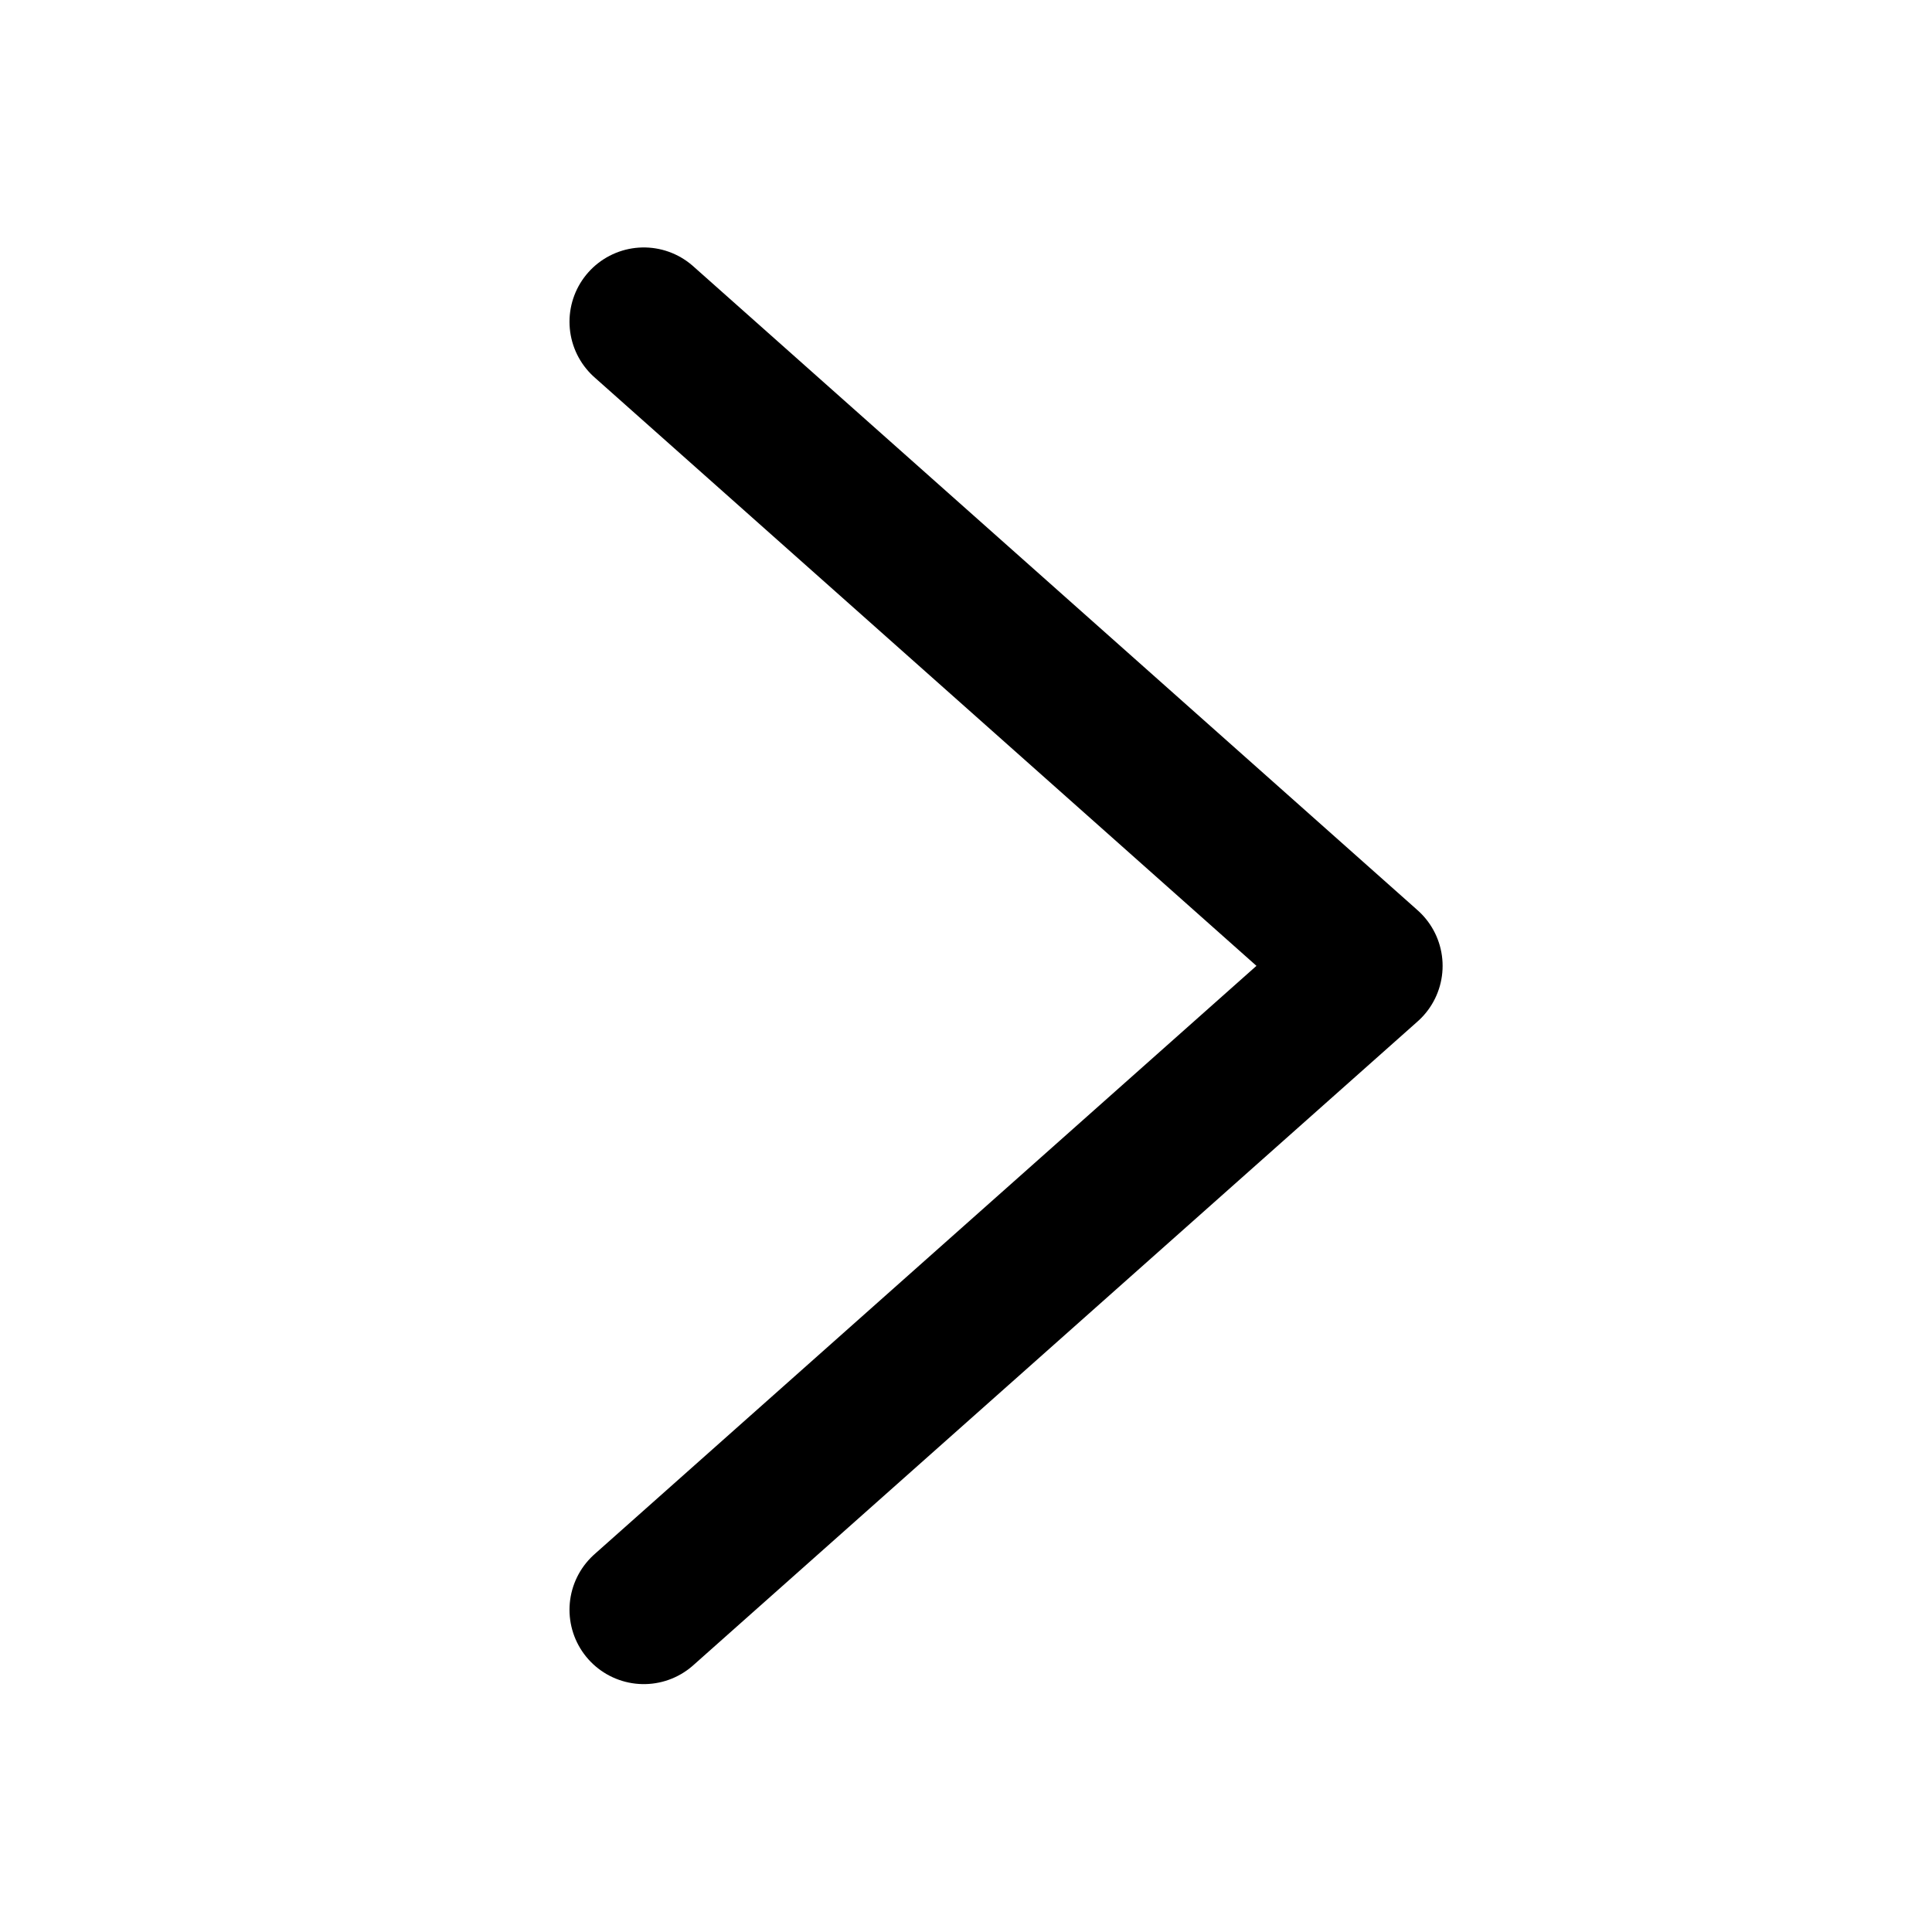 <svg width="13" height="13" viewBox="0 0 13 13" fill="none" xmlns="http://www.w3.org/2000/svg">
  <path d="M4.332 10.832L9.207 6.499L4.332 2.165" stroke="currentColor" stroke-linecap="round" stroke-linejoin="round"/>
</svg>
